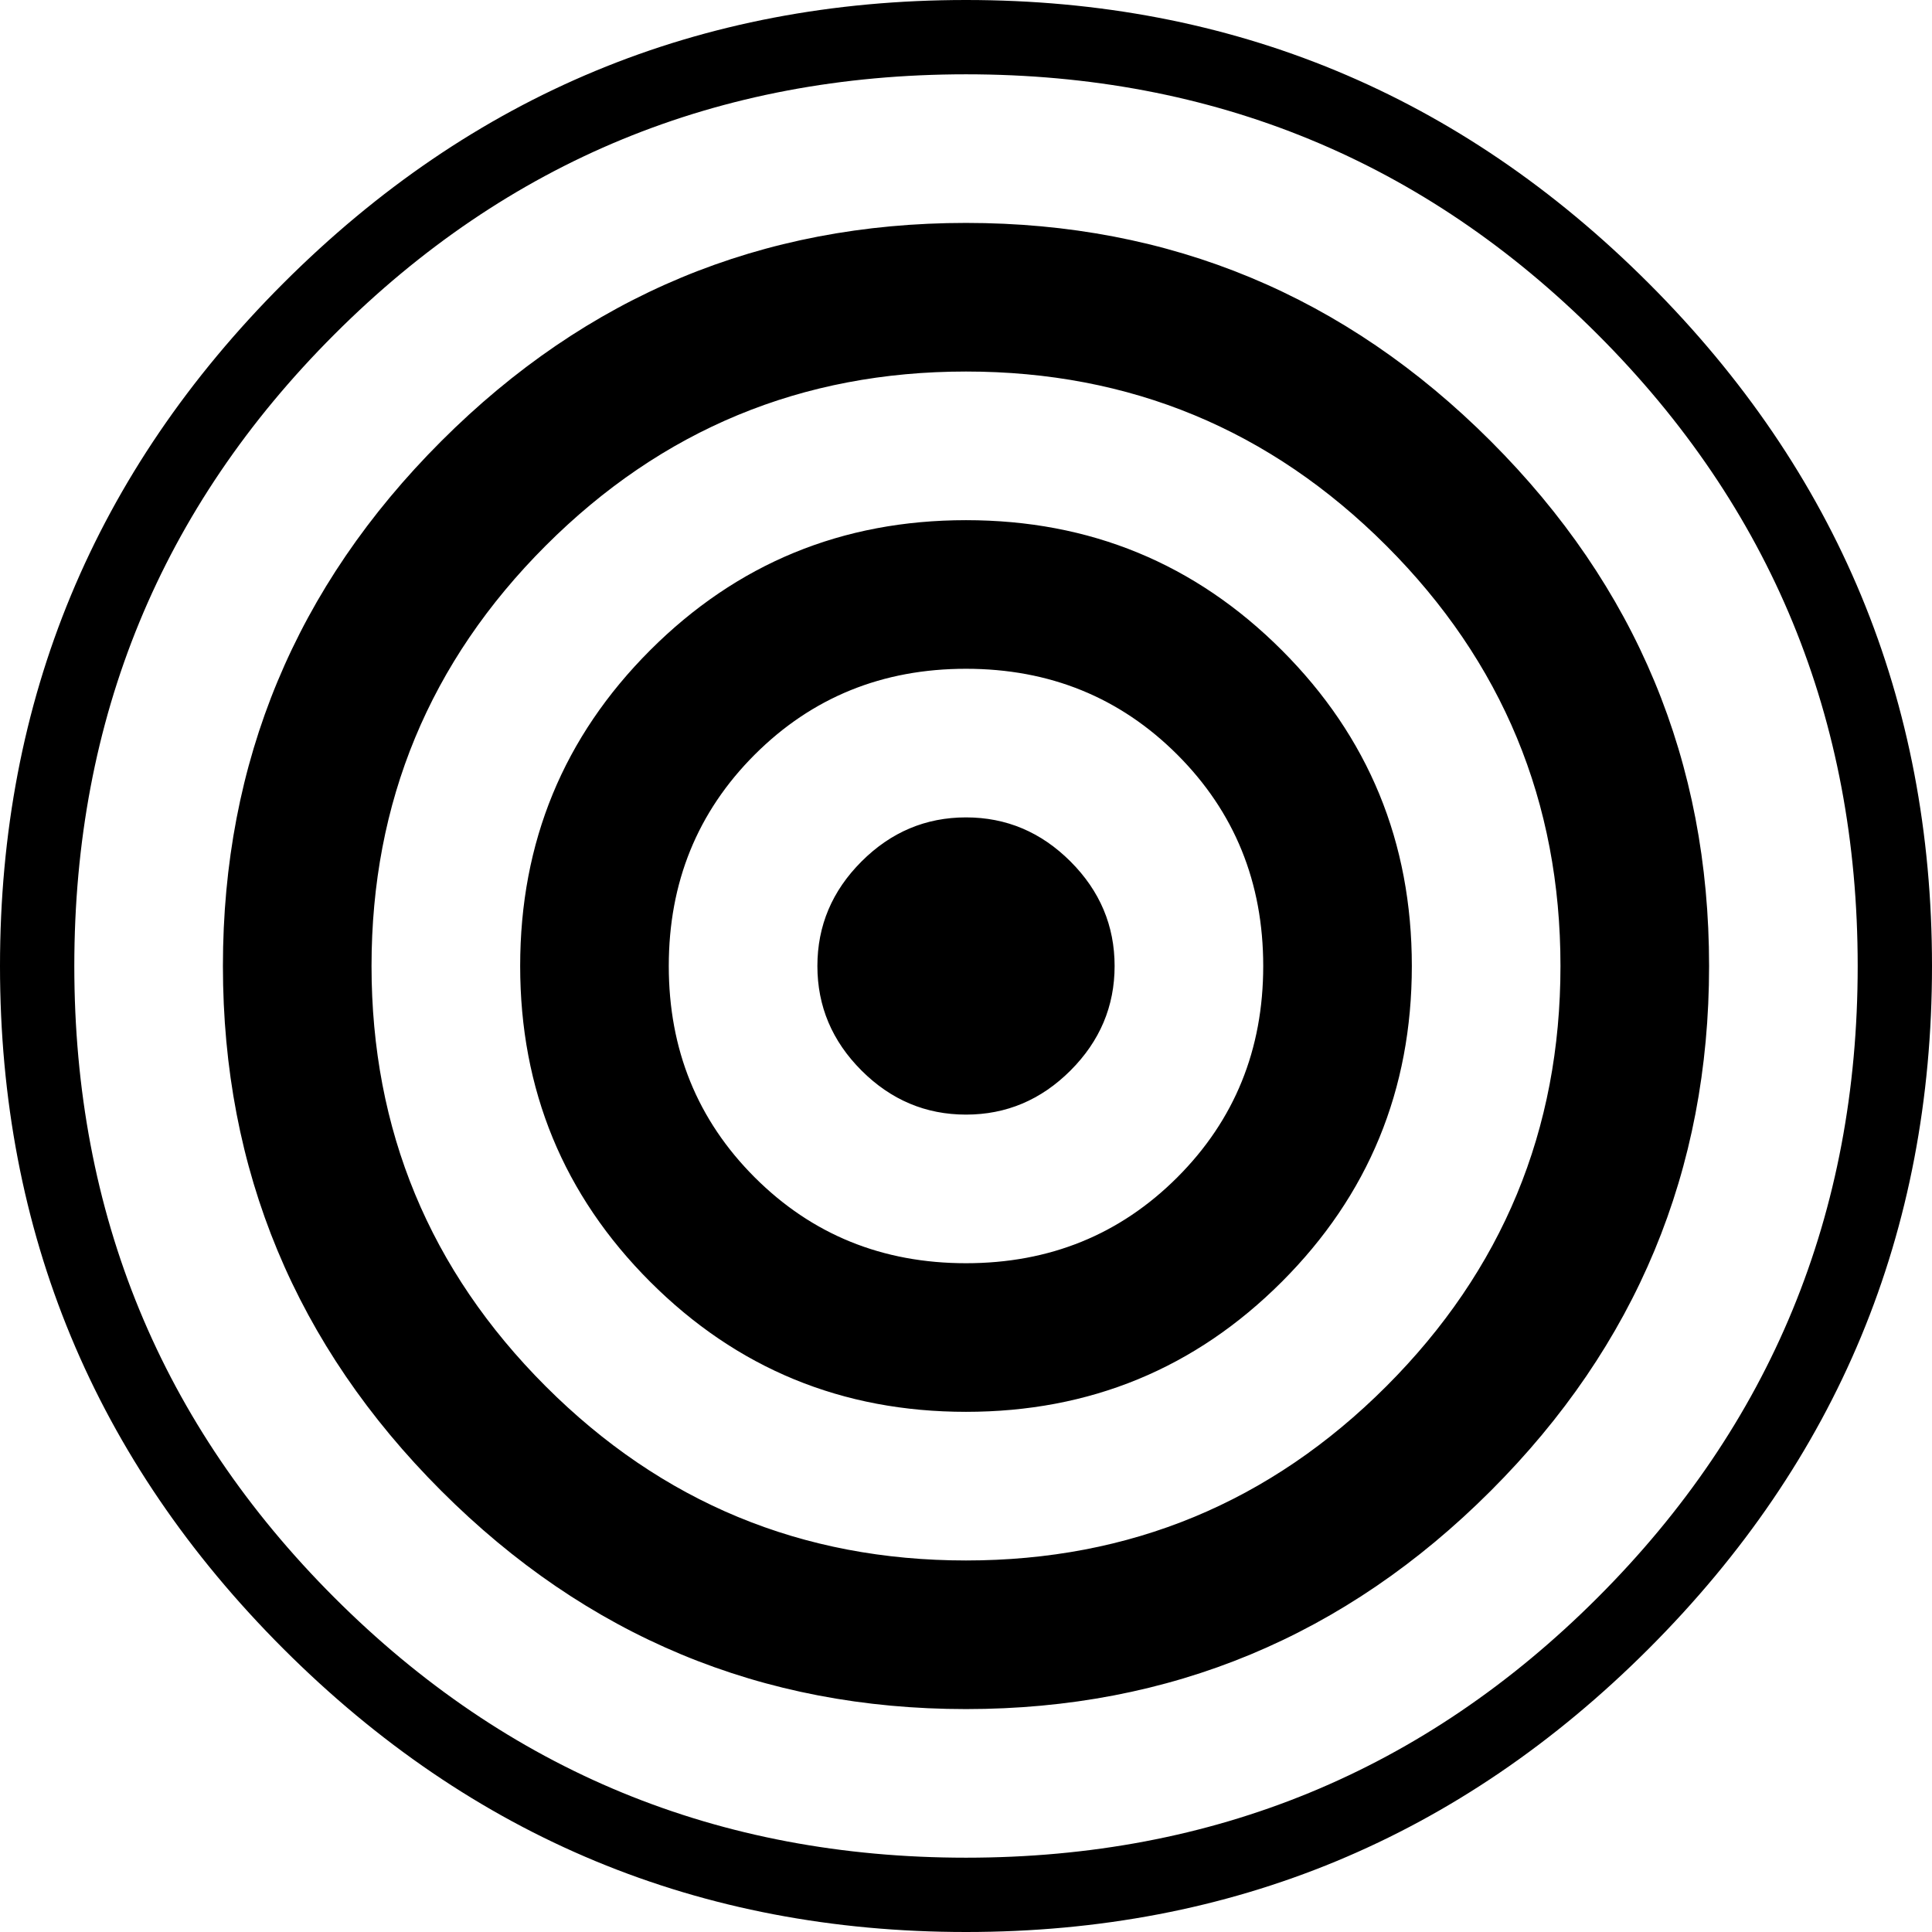 <?xml version="1.0" encoding="UTF-8"?>
<svg width="76px" height="76px" viewBox="0 0 76 76" version="1.1" xmlns="http://www.w3.org/2000/svg" xmlns:xlink="http://www.w3.org/1999/xlink">
    <!-- Generator: Sketch 48.1 (47250) - http://www.bohemiancoding.com/sketch -->
    <title>bullseye</title>
    <desc>Created with Sketch.</desc>
    <defs></defs>
    <g id="bullseye---f140" stroke="none" stroke-width="1" fill="none" fill-rule="evenodd">
        <path d="M38,0 C48.474,0 57.426,3.715 64.856,11.144 C72.285,18.574 76,27.526 76,38 C76,48.474 72.285,57.426 64.856,64.856 C57.426,72.285 48.474,76 38,76 C27.526,76 18.574,72.285 11.144,64.856 C3.715,57.426 0,48.474 0,38 C0,27.526 3.715,18.574 11.144,11.144 C18.574,3.715 27.526,0 38,0 Z M38,2.923 C28.256,2.923 19.974,6.333 13.154,13.154 C6.333,19.974 2.923,28.256 2.923,38 C2.923,47.744 6.333,56.026 13.154,62.846 C19.974,69.667 28.256,73.077 38,73.077 C47.744,73.077 56.026,69.667 62.846,62.846 C69.667,56.026 73.077,47.744 73.077,38 C73.077,28.256 69.667,19.974 62.846,13.154 C56.026,6.333 47.744,2.923 38,2.923 Z M38,8.769 C46.038,8.769 52.92,11.631 58.644,17.356 C64.369,23.08 67.231,29.962 67.231,38 C67.231,46.038 64.369,52.92 58.644,58.644 C52.92,64.369 46.038,67.231 38,67.231 C29.962,67.231 23.08,64.369 17.356,58.644 C11.631,52.92 8.769,46.038 8.769,38 C8.769,29.962 11.631,23.08 17.356,17.356 C23.08,11.631 29.962,8.769 38,8.769 Z M38,14.615 C31.545,14.615 26.034,16.899 21.466,21.466 C16.899,26.034 14.615,31.545 14.615,38 C14.615,44.455 16.899,49.966 21.466,54.534 C26.034,59.101 31.545,61.385 38,61.385 C44.455,61.385 49.966,59.101 54.534,54.534 C59.101,49.966 61.385,44.455 61.385,38 C61.385,31.545 59.101,26.034 54.534,21.466 C49.966,16.899 44.455,14.615 38,14.615 Z M38,20.462 C42.872,20.462 47.013,22.167 50.423,25.577 C53.833,28.987 55.538,33.128 55.538,38 C55.538,42.872 53.833,47.013 50.423,50.423 C47.013,53.833 42.872,55.538 38,55.538 C33.128,55.538 28.987,53.833 25.577,50.423 C22.167,47.013 20.462,42.872 20.462,38 C20.462,33.128 22.167,28.987 25.577,25.577 C28.987,22.167 33.128,20.462 38,20.462 Z M38,26.308 C34.712,26.308 31.941,27.434 29.687,29.687 C27.434,31.941 26.308,34.712 26.308,38 C26.308,41.288 27.434,44.059 29.687,46.313 C31.941,48.566 34.712,49.692 38,49.692 C41.288,49.692 44.059,48.566 46.313,46.313 C48.566,44.059 49.692,41.288 49.692,38 C49.692,34.712 48.566,31.941 46.313,29.687 C44.059,27.434 41.288,26.308 38,26.308 Z M38,32.154 C39.583,32.154 40.954,32.732 42.111,33.889 C43.268,35.046 43.846,36.417 43.846,38 C43.846,39.583 43.268,40.954 42.111,42.111 C40.954,43.268 39.583,43.846 38,43.846 C36.417,43.846 35.046,43.268 33.889,42.111 C32.732,40.954 32.154,39.583 32.154,38 C32.154,36.417 32.732,35.046 33.889,33.889 C35.046,32.732 36.417,32.154 38,32.154 Z" id="bullseye" fill="#000000" fill-rule="nonzero"></path>
    </g>
</svg>